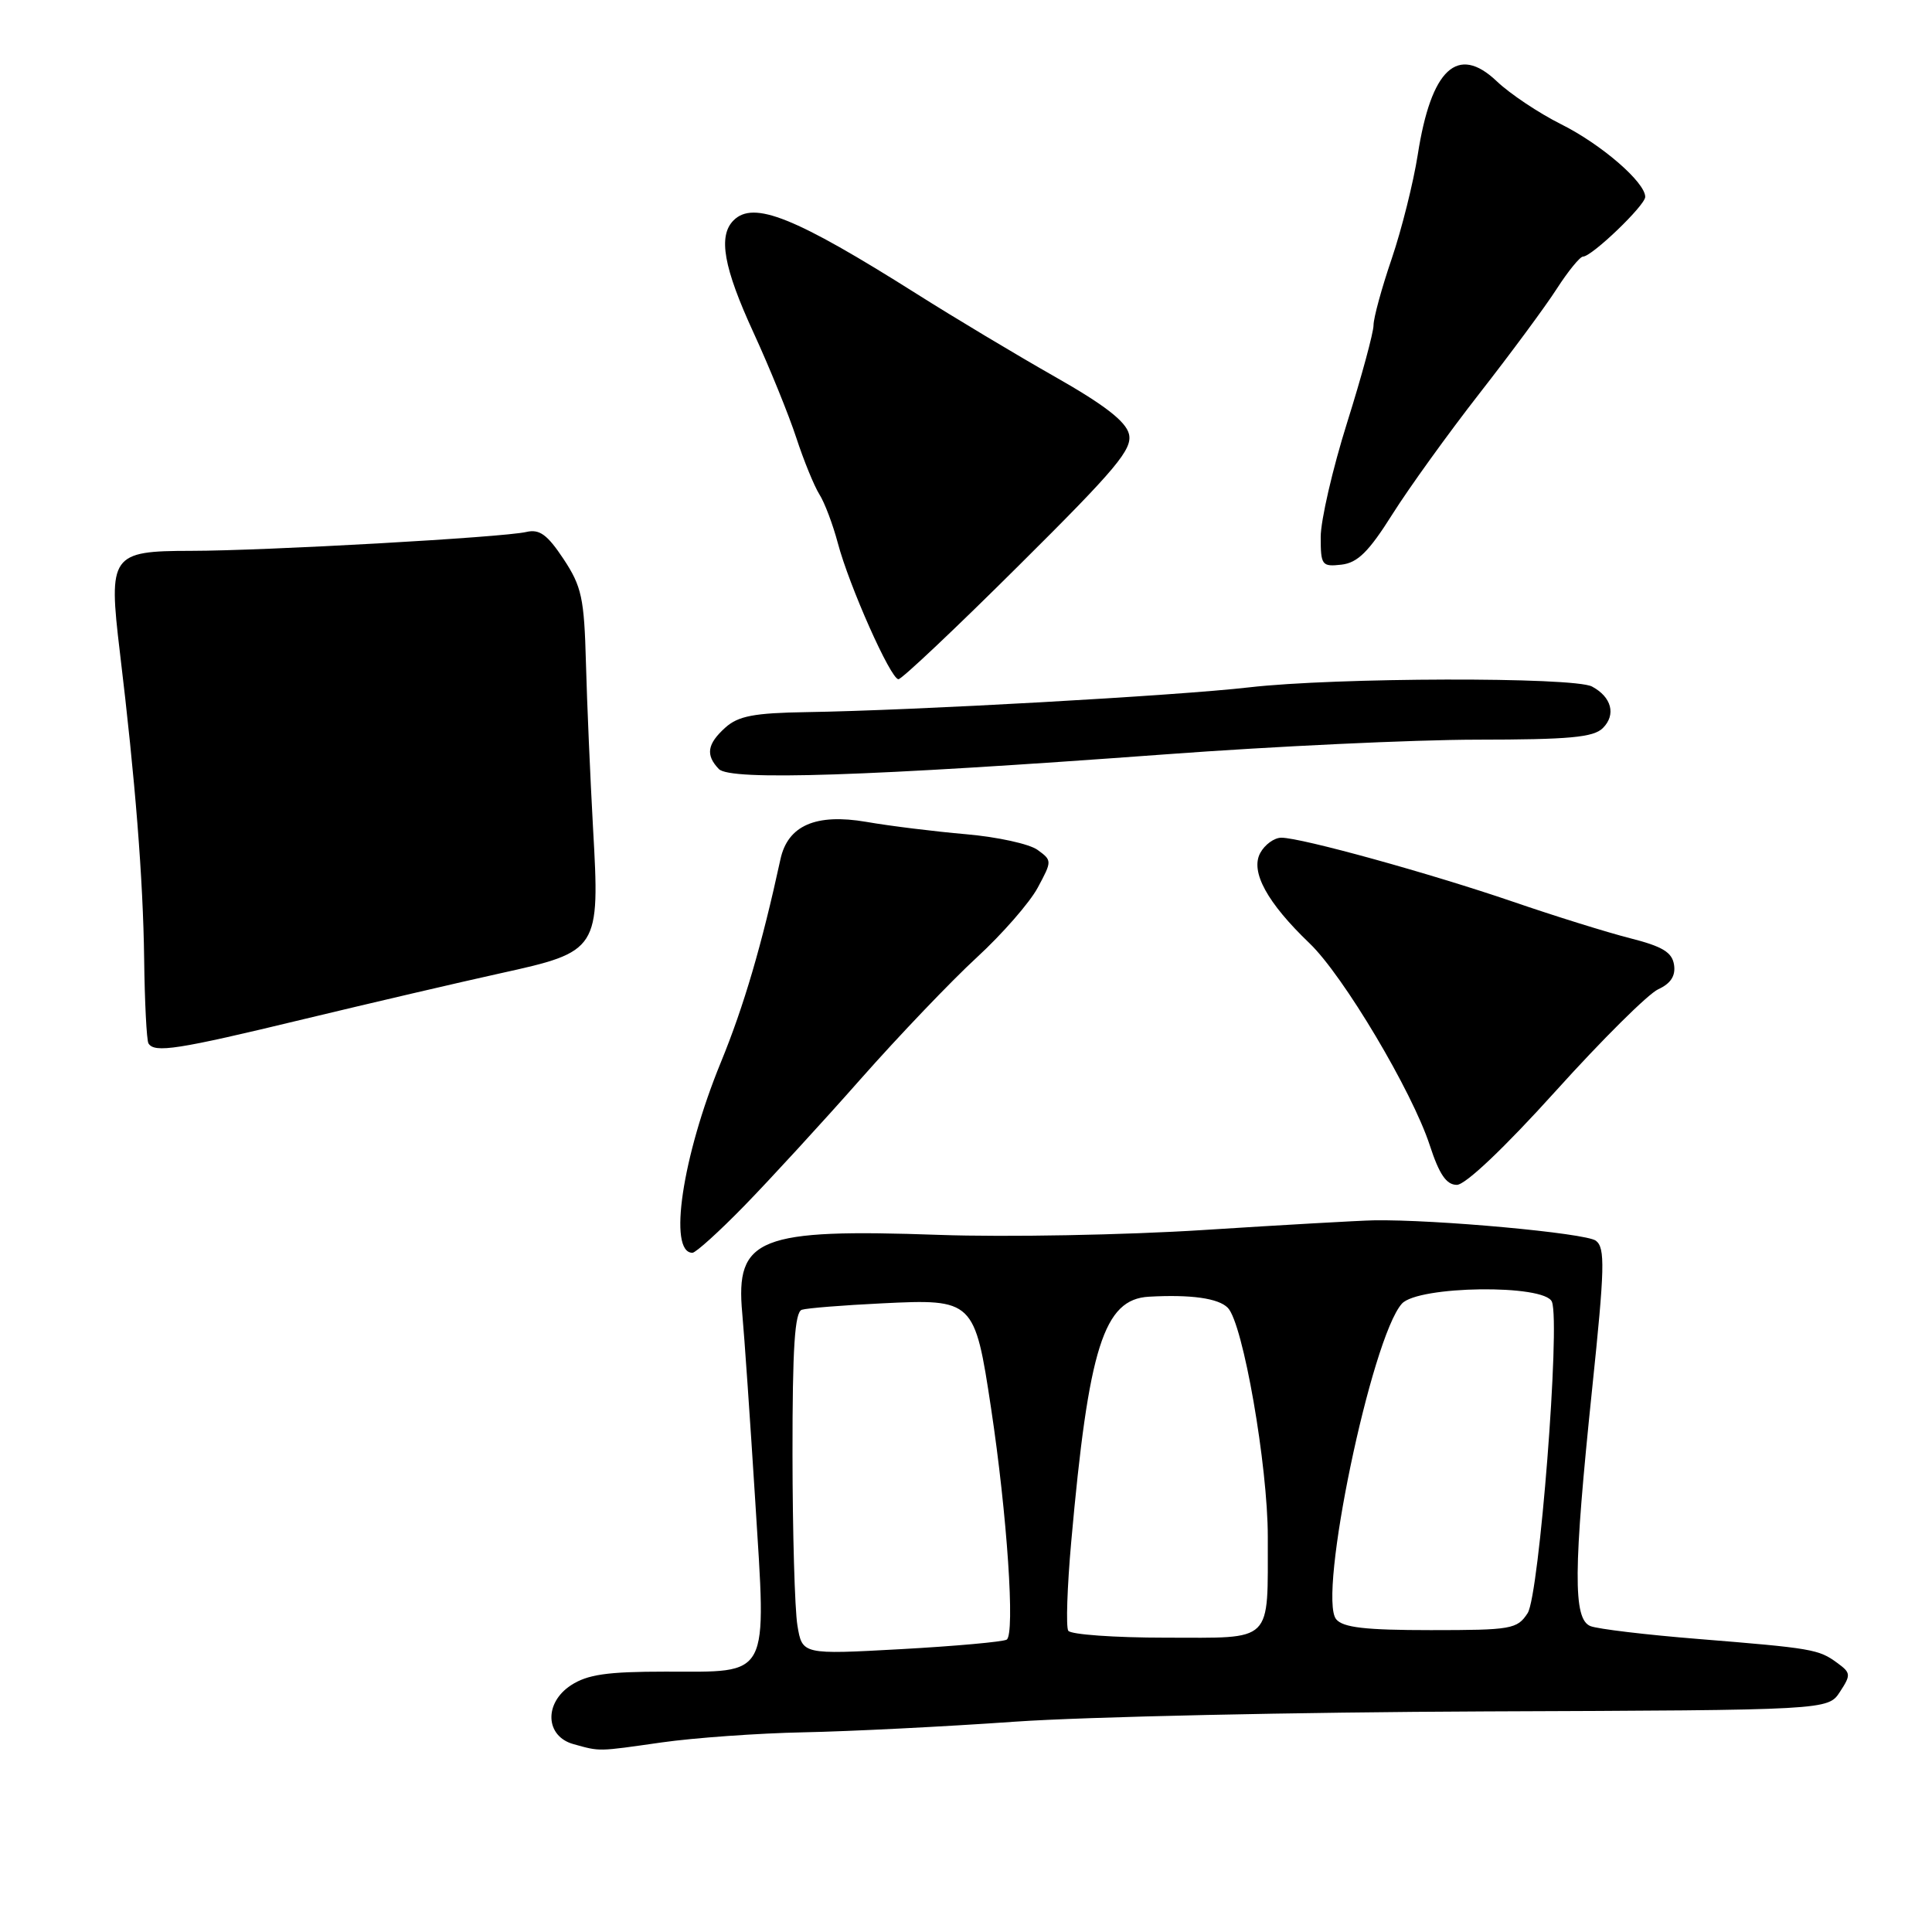 <?xml version="1.0" encoding="UTF-8" standalone="no"?>
<!DOCTYPE svg PUBLIC "-//W3C//DTD SVG 1.1//EN" "http://www.w3.org/Graphics/SVG/1.1/DTD/svg11.dtd" >
<svg xmlns="http://www.w3.org/2000/svg" xmlns:xlink="http://www.w3.org/1999/xlink" version="1.1" viewBox="0 0 256 256">
 <g >
 <path fill="currentColor"
d=" M 87.68 230.88 C 91.98 230.27 100.45 229.66 106.50 229.54 C 112.55 229.42 125.15 228.79 134.50 228.13 C 143.85 227.48 171.91 226.87 196.86 226.77 C 242.22 226.60 242.22 226.60 243.80 224.18 C 245.28 221.92 245.25 221.66 243.44 220.34 C 240.99 218.54 240.17 218.40 225.00 217.17 C 218.12 216.62 211.71 215.85 210.75 215.47 C 208.42 214.56 208.47 208.06 210.97 184.00 C 212.64 167.99 212.71 165.35 211.46 164.40 C 210.14 163.39 190.15 161.56 182.00 161.70 C 180.07 161.74 169.95 162.31 159.50 162.98 C 149.05 163.65 133.30 163.94 124.50 163.63 C 100.52 162.78 97.43 164.01 98.35 174.00 C 98.63 177.03 99.40 188.20 100.07 198.83 C 101.56 222.69 102.18 221.50 88.17 221.50 C 80.43 221.50 77.84 221.88 75.65 223.31 C 72.05 225.67 72.25 230.08 76.00 231.11 C 79.57 232.10 79.12 232.10 87.68 230.88 Z  M 98.65 159.75 C 102.00 156.31 108.92 148.78 114.02 143.00 C 119.13 137.22 126.07 129.96 129.44 126.86 C 132.81 123.76 136.44 119.60 137.50 117.63 C 139.41 114.08 139.41 114.02 137.49 112.62 C 136.42 111.83 132.16 110.90 128.02 110.54 C 123.88 110.18 117.92 109.45 114.78 108.90 C 108.10 107.76 104.38 109.38 103.41 113.87 C 100.95 125.20 98.57 133.32 95.51 140.78 C 90.40 153.25 88.50 166.00 91.75 166.00 C 92.19 166.00 95.30 163.19 98.65 159.75 Z  M 206.12 144.59 C 212.28 137.76 218.40 131.68 219.73 131.08 C 221.38 130.32 222.04 129.31 221.82 127.85 C 221.57 126.18 220.29 125.41 216.00 124.32 C 212.97 123.55 206.00 121.38 200.50 119.49 C 189.46 115.71 172.46 111.01 169.79 111.00 C 168.84 111.00 167.58 111.92 166.98 113.04 C 165.66 115.51 167.91 119.62 173.53 125.00 C 178.00 129.28 187.12 144.61 189.45 151.75 C 190.71 155.62 191.66 157.00 193.04 157.00 C 194.18 157.00 199.34 152.10 206.12 144.59 Z  M 40.18 135.06 C 49.16 132.90 60.90 130.16 66.29 128.97 C 79.37 126.09 79.50 125.90 78.58 109.72 C 78.21 103.00 77.78 93.15 77.64 87.84 C 77.41 79.24 77.08 77.72 74.67 74.07 C 72.51 70.82 71.49 70.08 69.73 70.49 C 66.61 71.21 35.19 72.98 25.29 72.99 C 14.71 73.00 14.34 73.54 15.88 86.39 C 17.93 103.40 18.96 116.47 19.10 127.00 C 19.17 132.78 19.43 137.84 19.67 138.25 C 20.45 139.56 23.49 139.09 40.18 135.06 Z  M 154.50 99.95 C 168.80 98.89 187.33 98.02 195.68 98.01 C 207.95 98.00 211.15 97.71 212.39 96.47 C 214.16 94.70 213.55 92.36 210.95 90.97 C 208.54 89.68 176.90 89.76 165.50 91.08 C 155.87 92.19 121.09 94.14 106.87 94.36 C 99.92 94.47 97.83 94.87 96.12 96.40 C 93.70 98.58 93.47 100.04 95.25 101.90 C 96.76 103.47 114.78 102.88 154.50 99.95 Z  M 135.01 74.92 C 147.97 62.05 150.09 59.51 149.59 57.50 C 149.17 55.83 146.31 53.62 139.75 49.90 C 134.66 47.01 126.45 42.09 121.50 38.96 C 105.34 28.76 99.85 26.55 97.20 29.20 C 95.13 31.27 95.87 35.44 99.86 44.11 C 101.98 48.72 104.52 54.98 105.51 58.00 C 106.50 61.02 107.88 64.40 108.57 65.50 C 109.27 66.60 110.36 69.50 111.01 71.94 C 112.51 77.62 118.02 90.00 119.05 90.00 C 119.49 90.00 126.67 83.22 135.01 74.92 Z  M 184.50 68.14 C 186.70 64.65 191.89 57.45 196.03 52.14 C 200.17 46.84 204.79 40.59 206.29 38.25 C 207.80 35.91 209.36 34.00 209.76 34.00 C 210.94 33.99 218.00 27.21 218.00 26.09 C 218.00 24.15 212.18 19.12 206.85 16.46 C 203.91 14.99 200.07 12.43 198.32 10.76 C 193.14 5.84 189.63 9.12 187.86 20.50 C 187.28 24.19 185.73 30.39 184.41 34.28 C 183.08 38.17 182.00 42.13 182.00 43.09 C 182.00 44.05 180.43 49.86 178.50 56.00 C 176.57 62.14 175.00 68.96 175.00 71.15 C 175.00 74.91 175.16 75.11 177.75 74.82 C 179.90 74.57 181.37 73.11 184.50 68.14 Z  M 105.66 215.37 C 105.31 213.24 105.02 203.05 105.01 192.72 C 105.00 178.56 105.31 173.84 106.25 173.55 C 106.94 173.33 111.72 172.95 116.87 172.70 C 128.99 172.10 129.16 172.26 131.32 186.59 C 133.45 200.68 134.52 216.56 133.39 217.26 C 132.90 217.55 126.61 218.12 119.40 218.52 C 106.30 219.24 106.30 219.24 105.66 215.37 Z  M 141.55 216.08 C 141.23 215.57 141.41 210.28 141.94 204.33 C 144.24 178.52 146.26 172.15 152.24 171.82 C 157.78 171.51 161.45 172.02 162.69 173.29 C 164.71 175.34 168.00 194.23 167.99 203.66 C 167.96 217.90 168.88 217.00 154.44 217.00 C 147.66 217.00 141.86 216.58 141.55 216.08 Z  M 177.05 214.56 C 174.57 211.57 181.71 177.30 185.75 172.75 C 187.88 170.36 204.73 170.14 205.64 172.50 C 206.77 175.44 203.96 211.37 202.42 213.75 C 201.04 215.87 200.27 216.00 189.60 216.00 C 180.92 216.00 177.96 215.66 177.05 214.56 Z "/>
</g>
</svg>